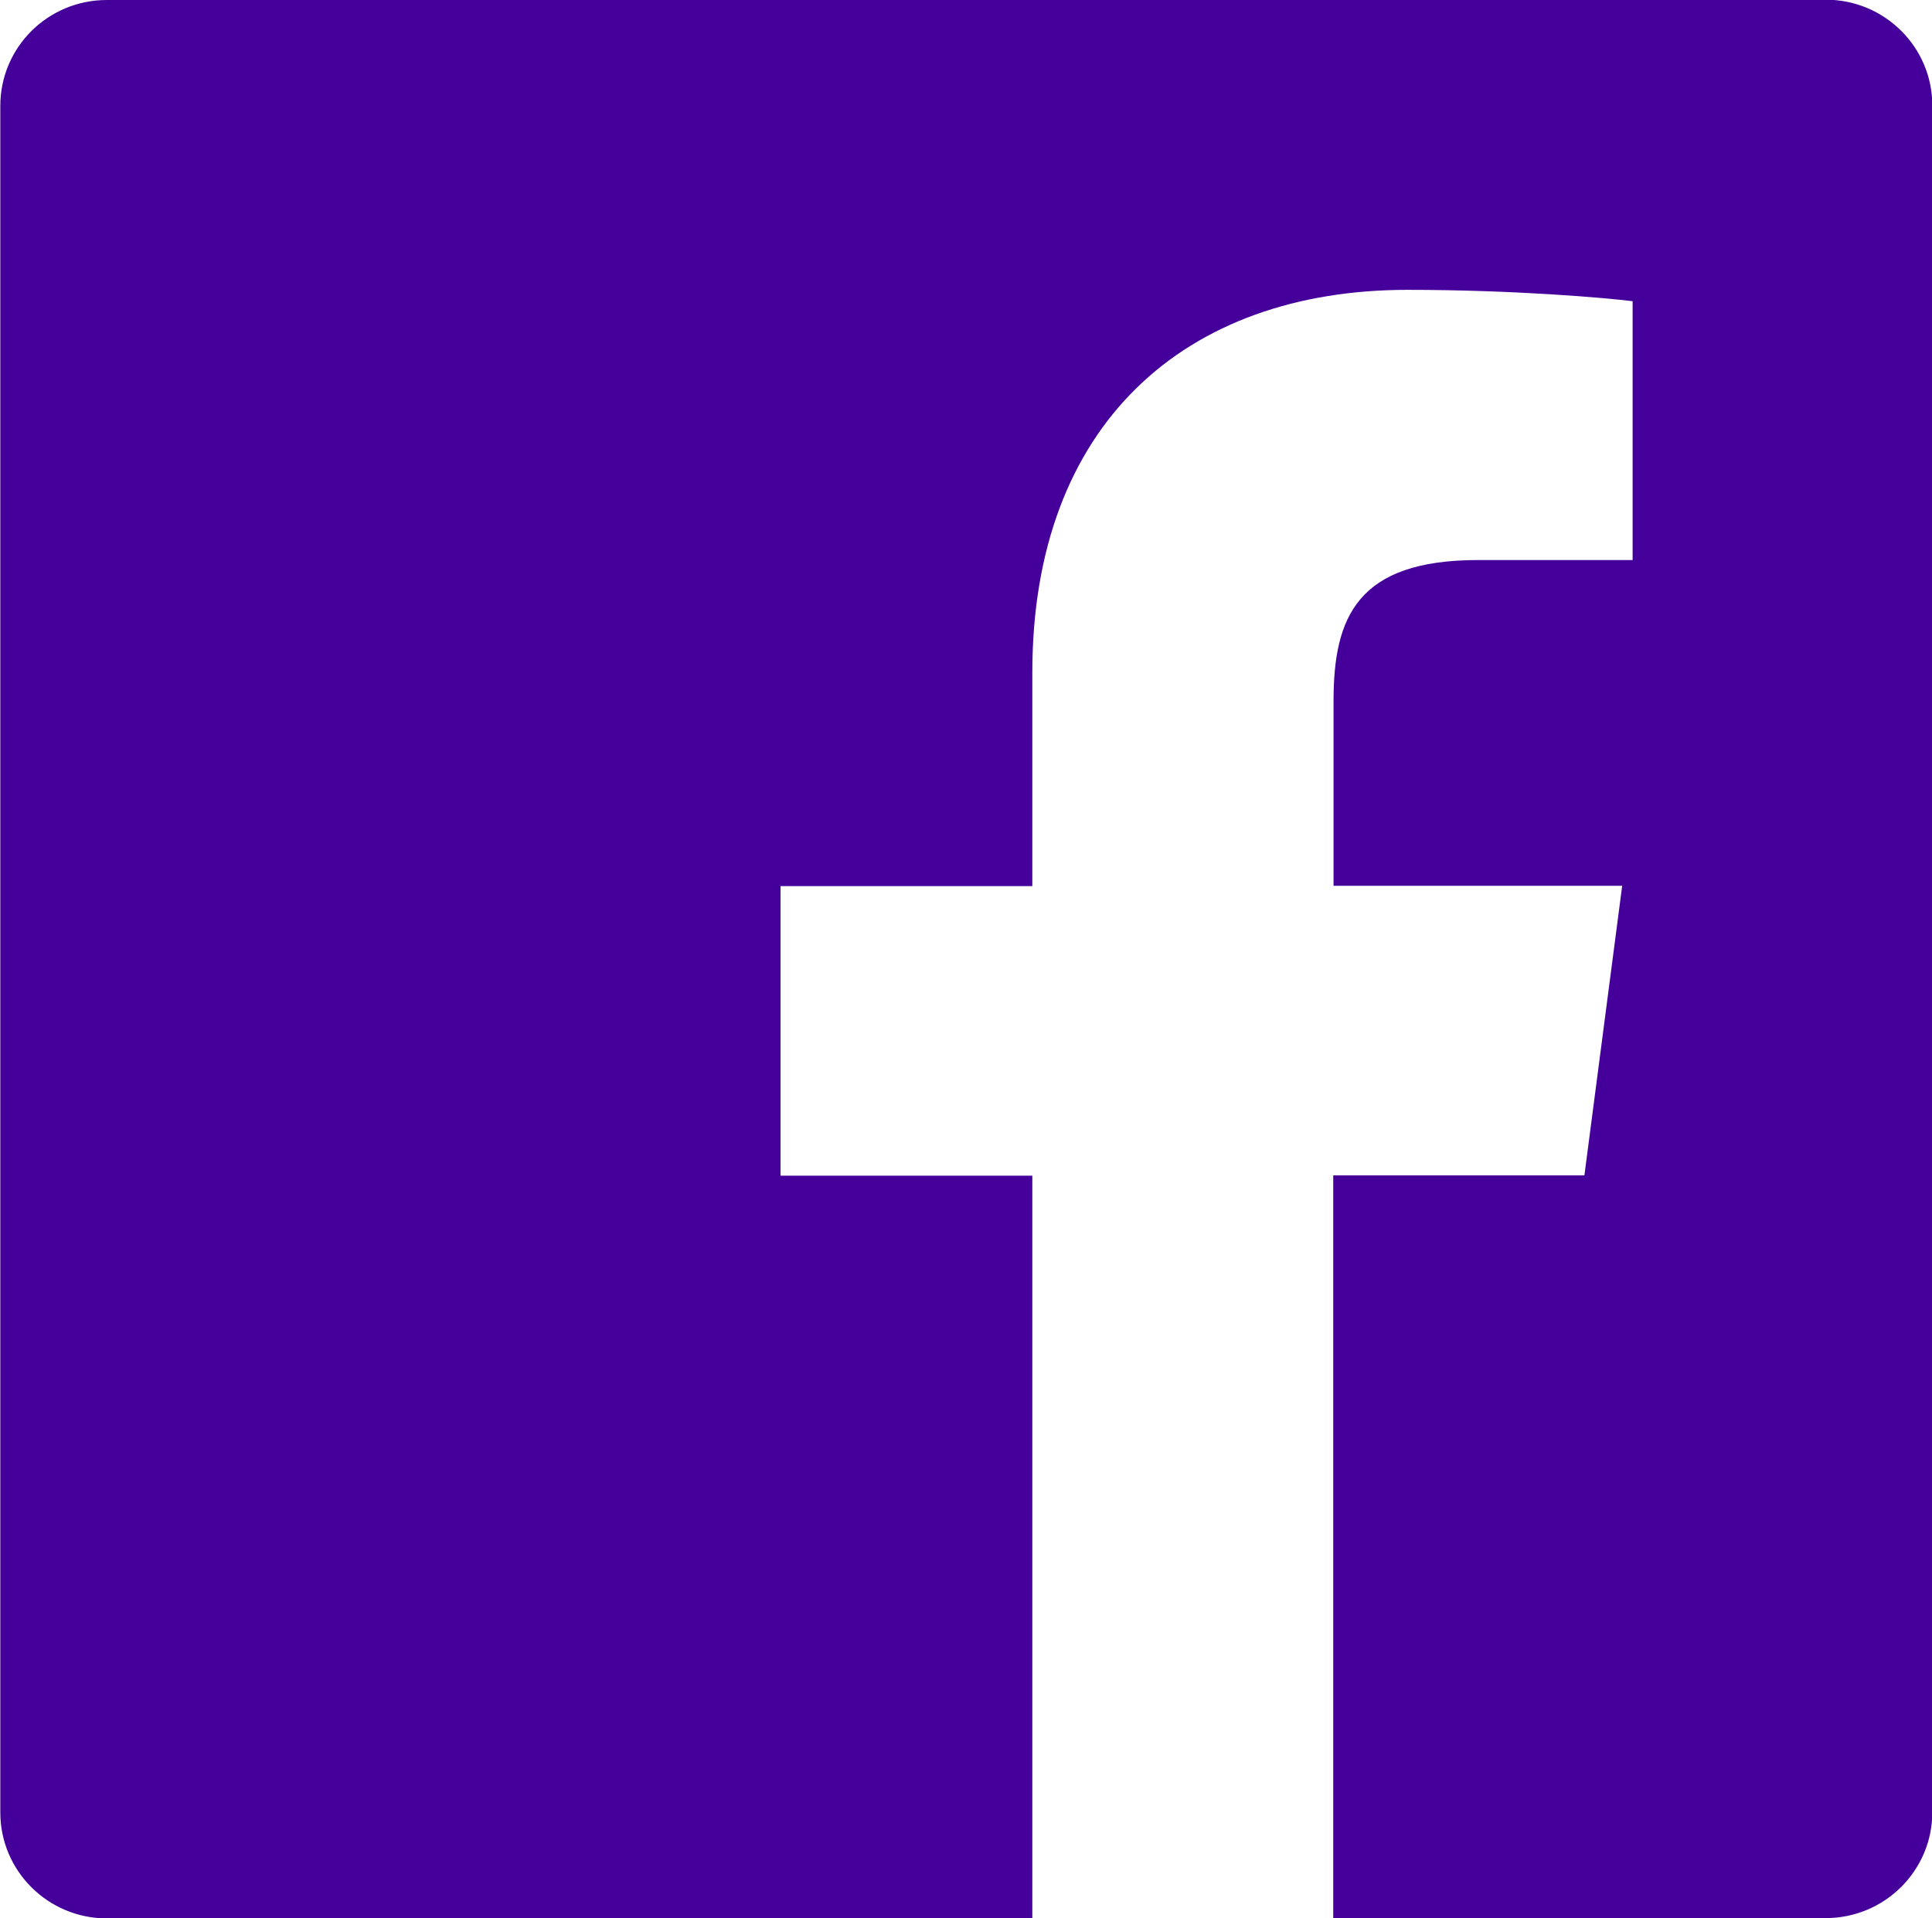 <?xml version="1.0" encoding="UTF-8" standalone="no"?>
<!-- Created with Inkscape (http://www.inkscape.org/) -->

<svg
   width="6.292mm"
   height="6.247mm"
   viewBox="0 0 6.292 6.247"
   version="1.1"
   id="svg185"
   xml:space="preserve"
   inkscape:version="1.2.1 (9c6d41e410, 2022-07-14)"
   sodipodi:docname="akademia.svg.2022_10_24_16_04_43.0.svg"
   inkscape:export-filename="akademia.png"
   inkscape:export-xdpi="92"
   inkscape:export-ydpi="92"
   xmlns:inkscape="http://www.inkscape.org/namespaces/inkscape"
   xmlns:sodipodi="http://sodipodi.sourceforge.net/DTD/sodipodi-0.dtd"
   xmlns="http://www.w3.org/2000/svg"
   xmlns:svg="http://www.w3.org/2000/svg"><sodipodi:namedview
     id="namedview187"
     pagecolor="#ffffff"
     bordercolor="#000000"
     borderopacity="0.25"
     inkscape:showpageshadow="2"
     inkscape:pageopacity="1"
     inkscape:pagecheckerboard="0"
     inkscape:deskcolor="#d1d1d1"
     inkscape:document-units="mm"
     showgrid="false"
     inkscape:zoom="3.439032"
     inkscape:cx="621.105"
     inkscape:cy="1454.1883"
     inkscape:window-width="1920"
     inkscape:window-height="1011"
     inkscape:window-x="0"
     inkscape:window-y="32"
     inkscape:window-maximized="1"
     inkscape:current-layer="layer1" /><defs
     id="defs182" /><g
     inkscape:label="Layer 1"
     inkscape:groupmode="layer"
     id="layer1"
     transform="translate(-45.333,-526.973)"><rect
       style="fill:#ffffff;fill-opacity:1;stroke:none;stroke-width:0.303"
       id="rect3880"
       width="212.632"
       height="55.084"
       x="-1.124"
       y="485.798" /><path
       d="m 51.278,526.973 h -5.597 c -0.192,0 -0.347,0.154 -0.347,0.345 v 5.558 c 0,0.19 0.155,0.345 0.347,0.345 h 3.014 v -2.419 h -0.82 v -0.943 h 0.82 v -0.696 c 0,-0.807 0.496,-1.246 1.222,-1.246 0.347,0 0.646,0.026 0.733,0.037 v 0.843 h -0.503 c -0.394,0 -0.471,0.186 -0.471,0.459 v 0.602 h 0.94 l -0.123,0.943 h -0.818 v 2.419 h 1.604 c 0.191,0 0.347,-0.154 0.347,-0.345 v -5.558 c 3.02e-4,-0.19 -0.155,-0.345 -0.347,-0.345 z"
       fill="#2c7566"
       fill-rule="nonzero"
       id="path11207-62"
       style="fill:#45009b;fill-opacity:1;stroke-width:0.313"
       inkscape:export-filename="fb.svg"
       inkscape:export-xdpi="300"
       inkscape:export-ydpi="300" /></g></svg>
